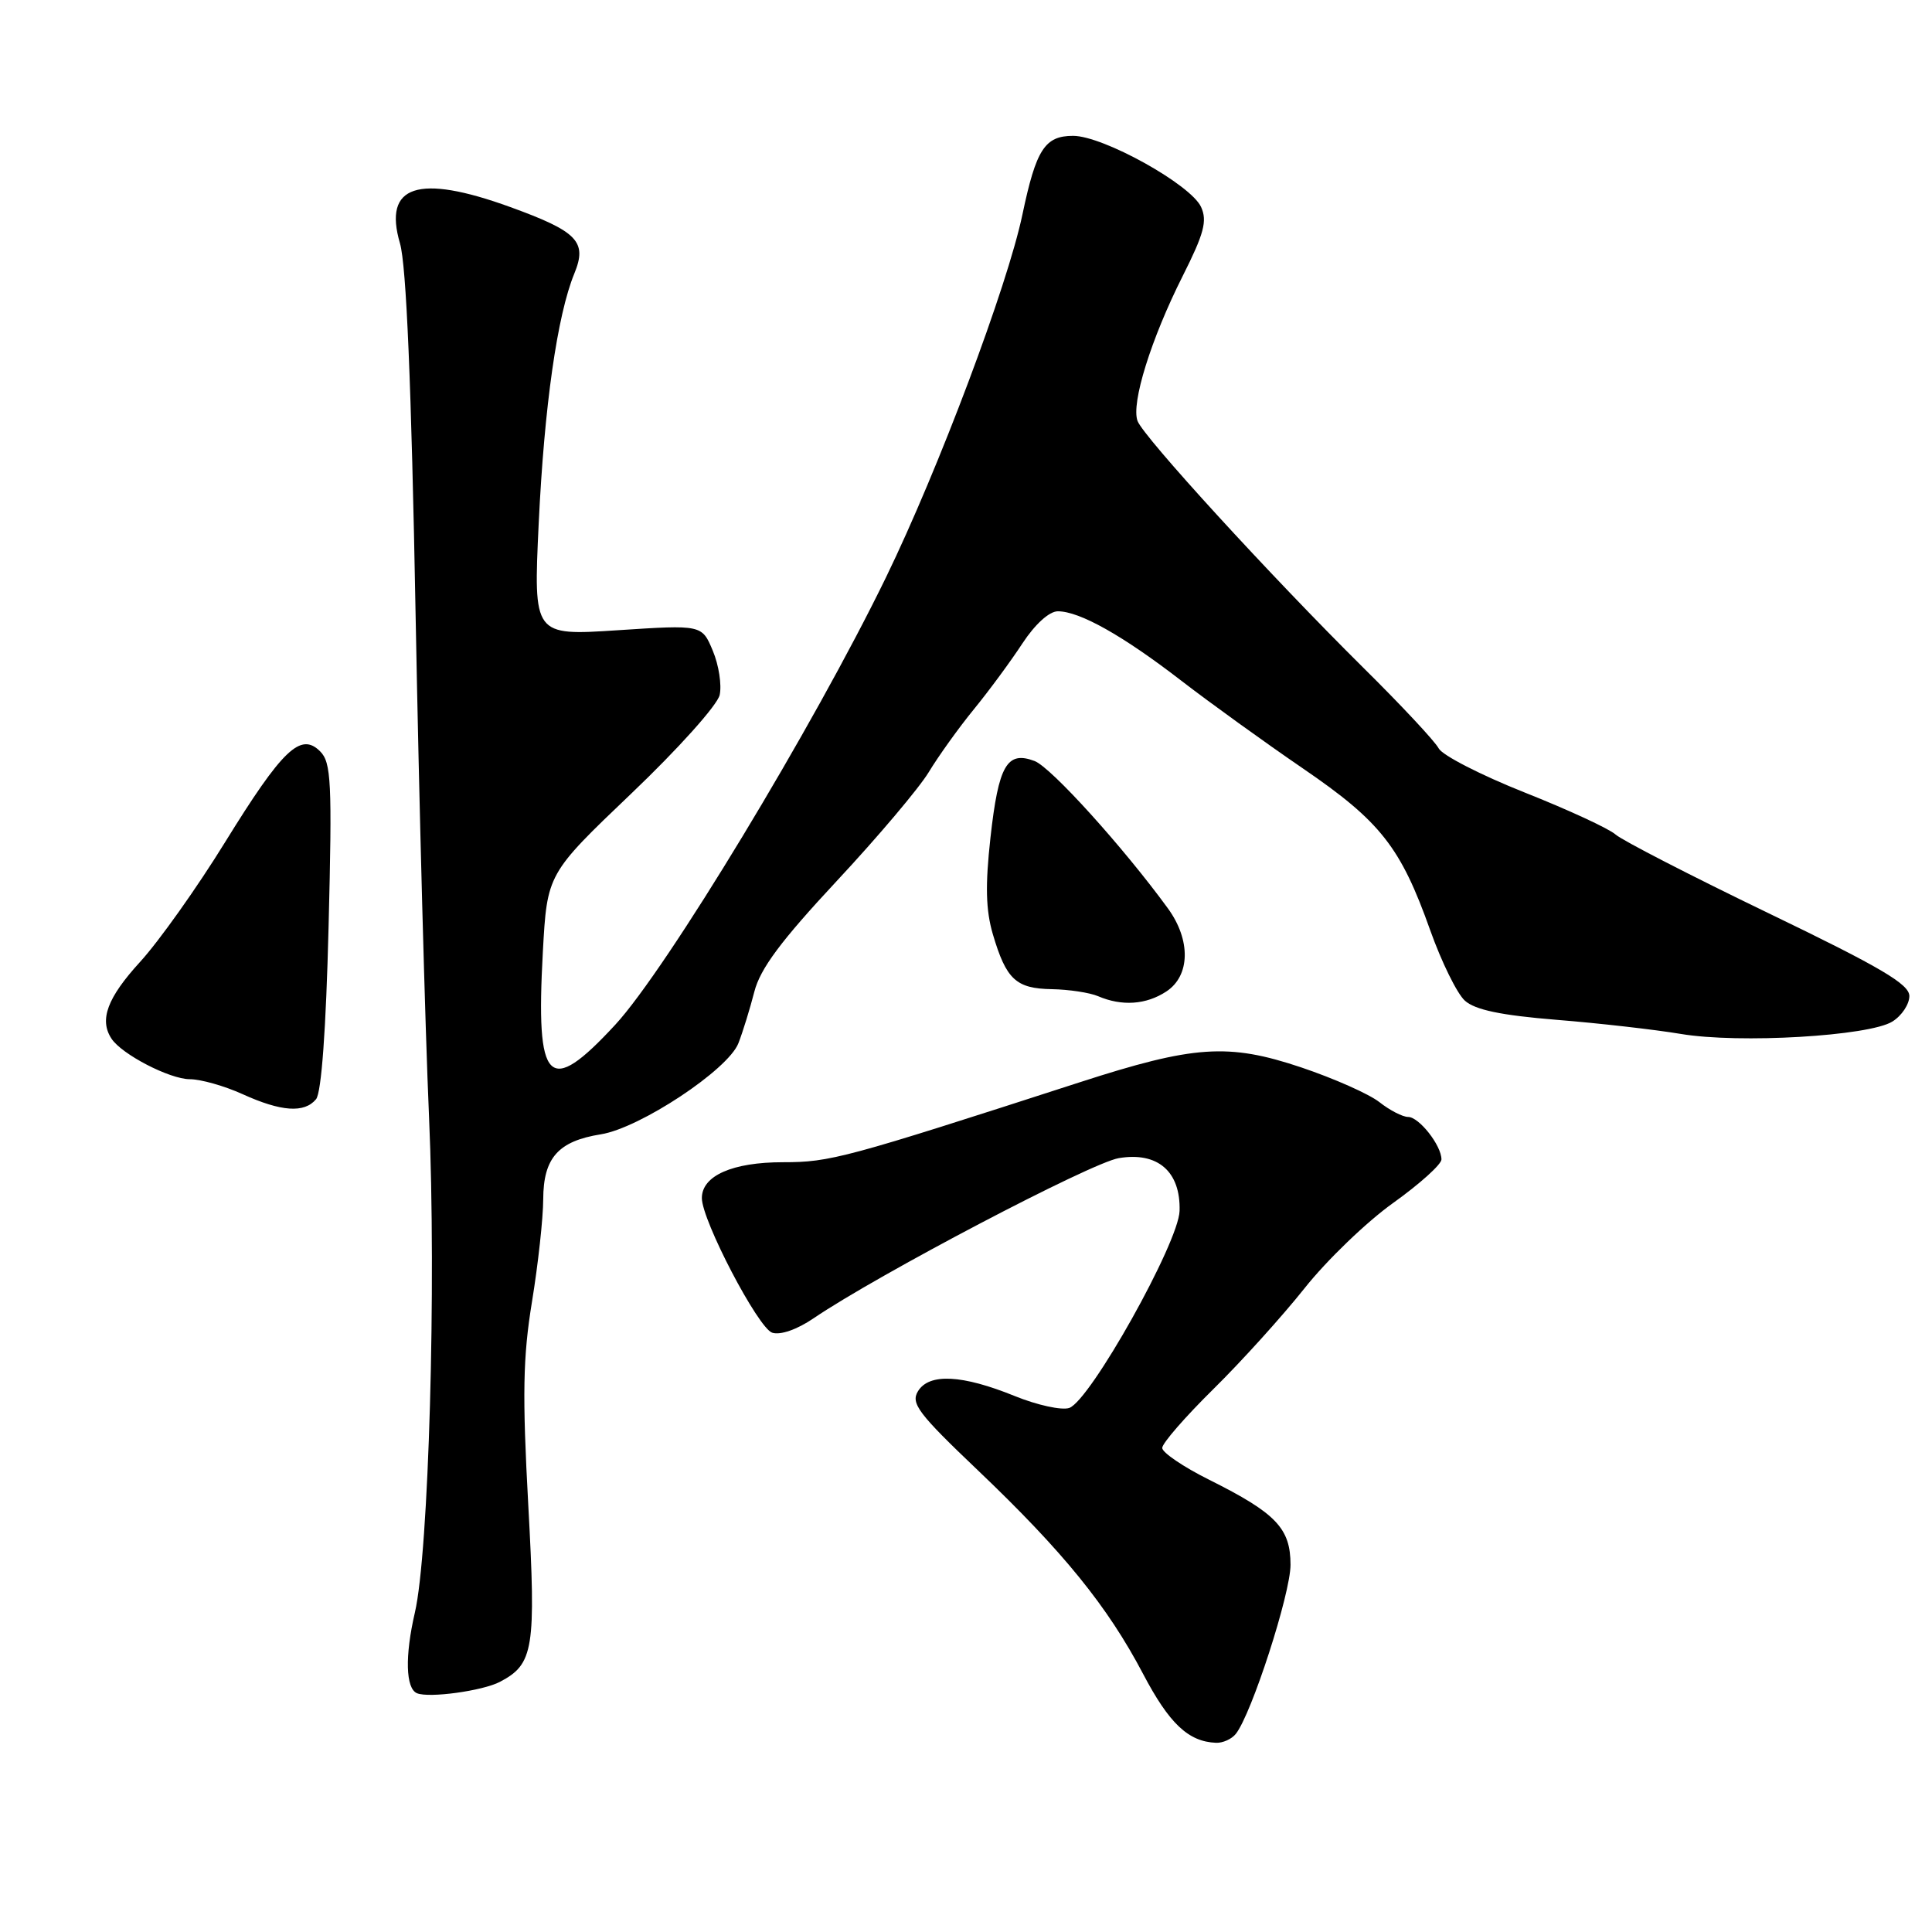 <?xml version="1.0" encoding="UTF-8" standalone="no"?>
<!DOCTYPE svg PUBLIC "-//W3C//DTD SVG 1.1//EN" "http://www.w3.org/Graphics/SVG/1.1/DTD/svg11.dtd" >
<svg xmlns="http://www.w3.org/2000/svg" xmlns:xlink="http://www.w3.org/1999/xlink" version="1.1" viewBox="0 0 256 256">
 <g >
 <path fill="currentColor"
d=" M 163.75 229.75 C 165.84 227.13 171.00 211.17 171.00 207.35 C 171.00 202.51 169.10 200.51 160.25 196.09 C 156.81 194.38 154.00 192.47 154.00 191.86 C 154.00 191.24 157.04 187.75 160.75 184.09 C 164.46 180.44 169.91 174.41 172.86 170.70 C 175.80 166.99 181.09 161.90 184.61 159.39 C 188.12 156.88 191.00 154.29 191.00 153.63 C 191.00 151.78 188.03 148.00 186.58 148.00 C 185.86 148.00 184.15 147.12 182.78 146.04 C 181.41 144.96 176.74 142.89 172.40 141.43 C 162.75 138.20 158.23 138.50 143.00 143.43 C 111.90 153.49 110.02 154.00 103.75 154.00 C 97.05 154.00 93.00 155.79 93.00 158.75 C 93.00 161.71 100.46 175.98 102.32 176.59 C 103.41 176.94 105.62 176.17 107.82 174.67 C 116.26 168.93 144.55 154.08 148.24 153.46 C 153.40 152.59 156.45 155.23 156.30 160.45 C 156.18 164.67 144.45 185.61 141.68 186.56 C 140.68 186.90 137.44 186.19 134.48 184.99 C 127.49 182.15 123.12 181.93 121.64 184.34 C 120.65 185.95 121.67 187.30 129.59 194.84 C 140.87 205.59 146.75 212.83 151.46 221.79 C 154.93 228.39 157.46 230.78 161.13 230.93 C 162.02 230.97 163.20 230.44 163.75 229.75 Z  M 66.25 222.85 C 70.72 220.50 71.04 218.51 70.00 199.44 C 69.20 184.82 69.29 179.82 70.49 172.49 C 71.30 167.55 71.97 161.43 71.98 158.90 C 72.00 153.42 73.97 151.20 79.63 150.30 C 84.80 149.47 96.47 141.75 97.84 138.24 C 98.43 136.73 99.37 133.67 99.95 131.42 C 100.73 128.36 103.45 124.70 110.87 116.74 C 116.31 110.91 121.79 104.42 123.06 102.32 C 124.33 100.22 127.01 96.47 129.03 94.00 C 131.05 91.53 133.95 87.59 135.48 85.25 C 137.15 82.71 139.03 81.00 140.17 81.00 C 143.06 81.00 148.77 84.21 156.52 90.19 C 160.36 93.15 167.61 98.38 172.64 101.82 C 182.94 108.86 185.60 112.25 189.52 123.29 C 191.01 127.47 193.07 131.66 194.10 132.59 C 195.45 133.81 198.87 134.53 206.24 135.13 C 211.88 135.58 219.30 136.43 222.71 137.00 C 230.41 138.30 247.67 137.29 250.75 135.36 C 251.99 134.59 253.00 133.07 253.00 131.98 C 253.00 130.41 249.20 128.17 234.31 120.99 C 224.03 116.03 214.92 111.34 214.06 110.57 C 213.20 109.80 207.78 107.29 202.00 105.00 C 196.22 102.70 191.11 100.08 190.63 99.16 C 190.16 98.25 185.66 93.43 180.63 88.46 C 168.35 76.29 151.52 57.90 150.73 55.78 C 149.86 53.44 152.51 44.93 156.70 36.60 C 159.54 30.96 159.99 29.28 159.15 27.43 C 157.80 24.46 146.18 18.00 142.19 18.00 C 138.44 18.00 137.29 19.80 135.48 28.41 C 133.49 37.91 124.36 62.18 117.40 76.50 C 107.77 96.30 88.30 128.46 81.52 135.79 C 72.64 145.39 70.97 143.71 71.93 126.14 C 72.50 115.79 72.50 115.79 83.66 105.14 C 89.84 99.25 95.06 93.43 95.36 92.09 C 95.65 90.77 95.25 88.13 94.45 86.23 C 93.01 82.78 93.01 82.78 81.84 83.51 C 70.68 84.24 70.68 84.24 71.38 69.37 C 72.12 53.82 73.84 41.75 76.10 36.25 C 77.84 32.02 76.55 30.68 67.60 27.43 C 55.39 23.00 50.74 24.53 53.00 32.25 C 53.84 35.14 54.51 50.88 55.07 81.50 C 55.53 106.25 56.33 136.18 56.85 148.00 C 57.83 170.23 56.82 205.76 54.97 213.69 C 53.64 219.43 53.75 223.73 55.25 224.36 C 56.84 225.03 63.96 224.05 66.25 222.85 Z  M 41.88 145.65 C 42.59 144.78 43.20 136.46 43.54 122.75 C 44.02 103.60 43.89 101.03 42.42 99.56 C 39.84 96.98 37.44 99.27 29.82 111.60 C 26.12 117.60 21.05 124.74 18.55 127.47 C 14.22 132.21 13.13 135.13 14.77 137.62 C 16.12 139.70 22.48 142.99 25.14 143.00 C 26.59 143.00 29.74 143.89 32.14 144.98 C 37.27 147.31 40.33 147.52 41.88 145.65 Z  M 154.54 131.38 C 157.72 129.30 157.81 124.56 154.75 120.36 C 148.83 112.24 139.27 101.67 137.09 100.84 C 133.43 99.45 132.31 101.39 131.24 111.00 C 130.54 117.33 130.62 120.60 131.56 123.80 C 133.33 129.79 134.62 130.99 139.37 131.07 C 141.64 131.11 144.40 131.53 145.50 132.00 C 148.65 133.35 151.86 133.14 154.54 131.38 Z "/>
</g>
</svg>